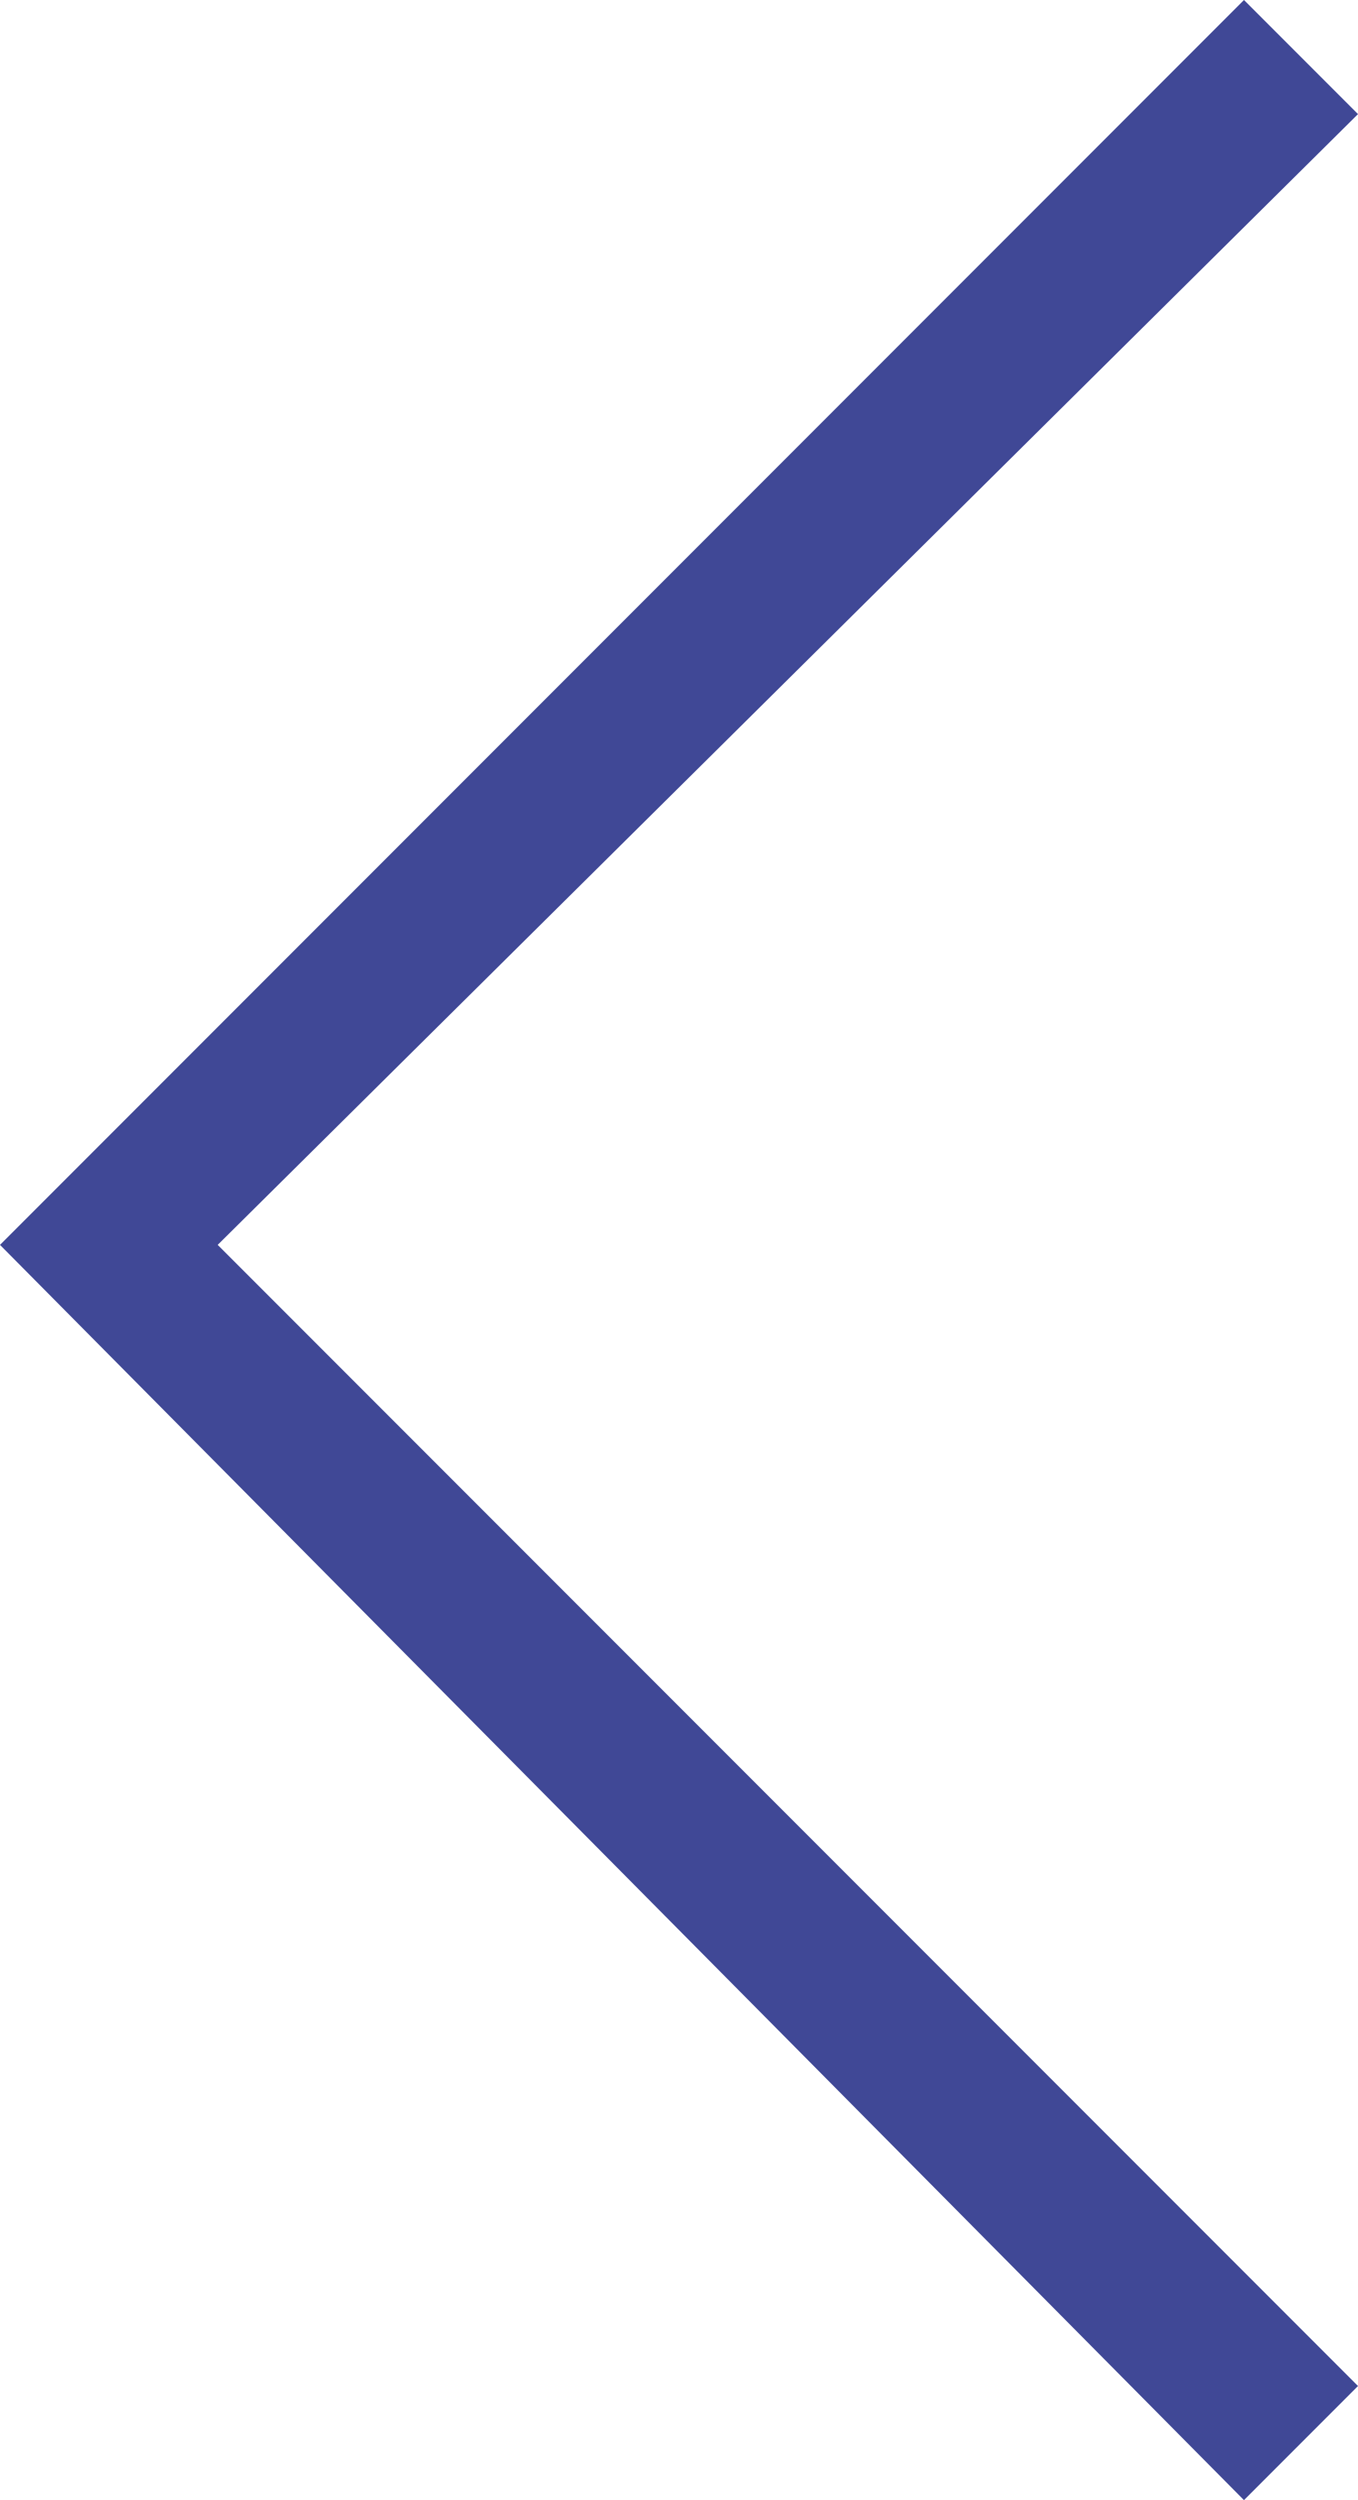 <?xml version="1.0" encoding="utf-8"?>
<!-- Generator: Adobe Illustrator 23.0.1, SVG Export Plug-In . SVG Version: 6.00 Build 0)  -->
<svg version="1.1" id="Livello_1" xmlns="http://www.w3.org/2000/svg" xmlns:xlink="http://www.w3.org/1999/xlink" x="0px" y="0px"
	 viewBox="0 0 13.1 24.1" style="enable-background:new 0 0 13.1 24.1;" xml:space="preserve">
<style type="text/css">
	.st0{fill:#404896;}
</style>
<g>
	<g>
		<polygon class="st0" points="12,0 13.1,1.1 2.1,12 13.1,23 12,24.1 0,12 		"/>
	</g>
</g>
</svg>
